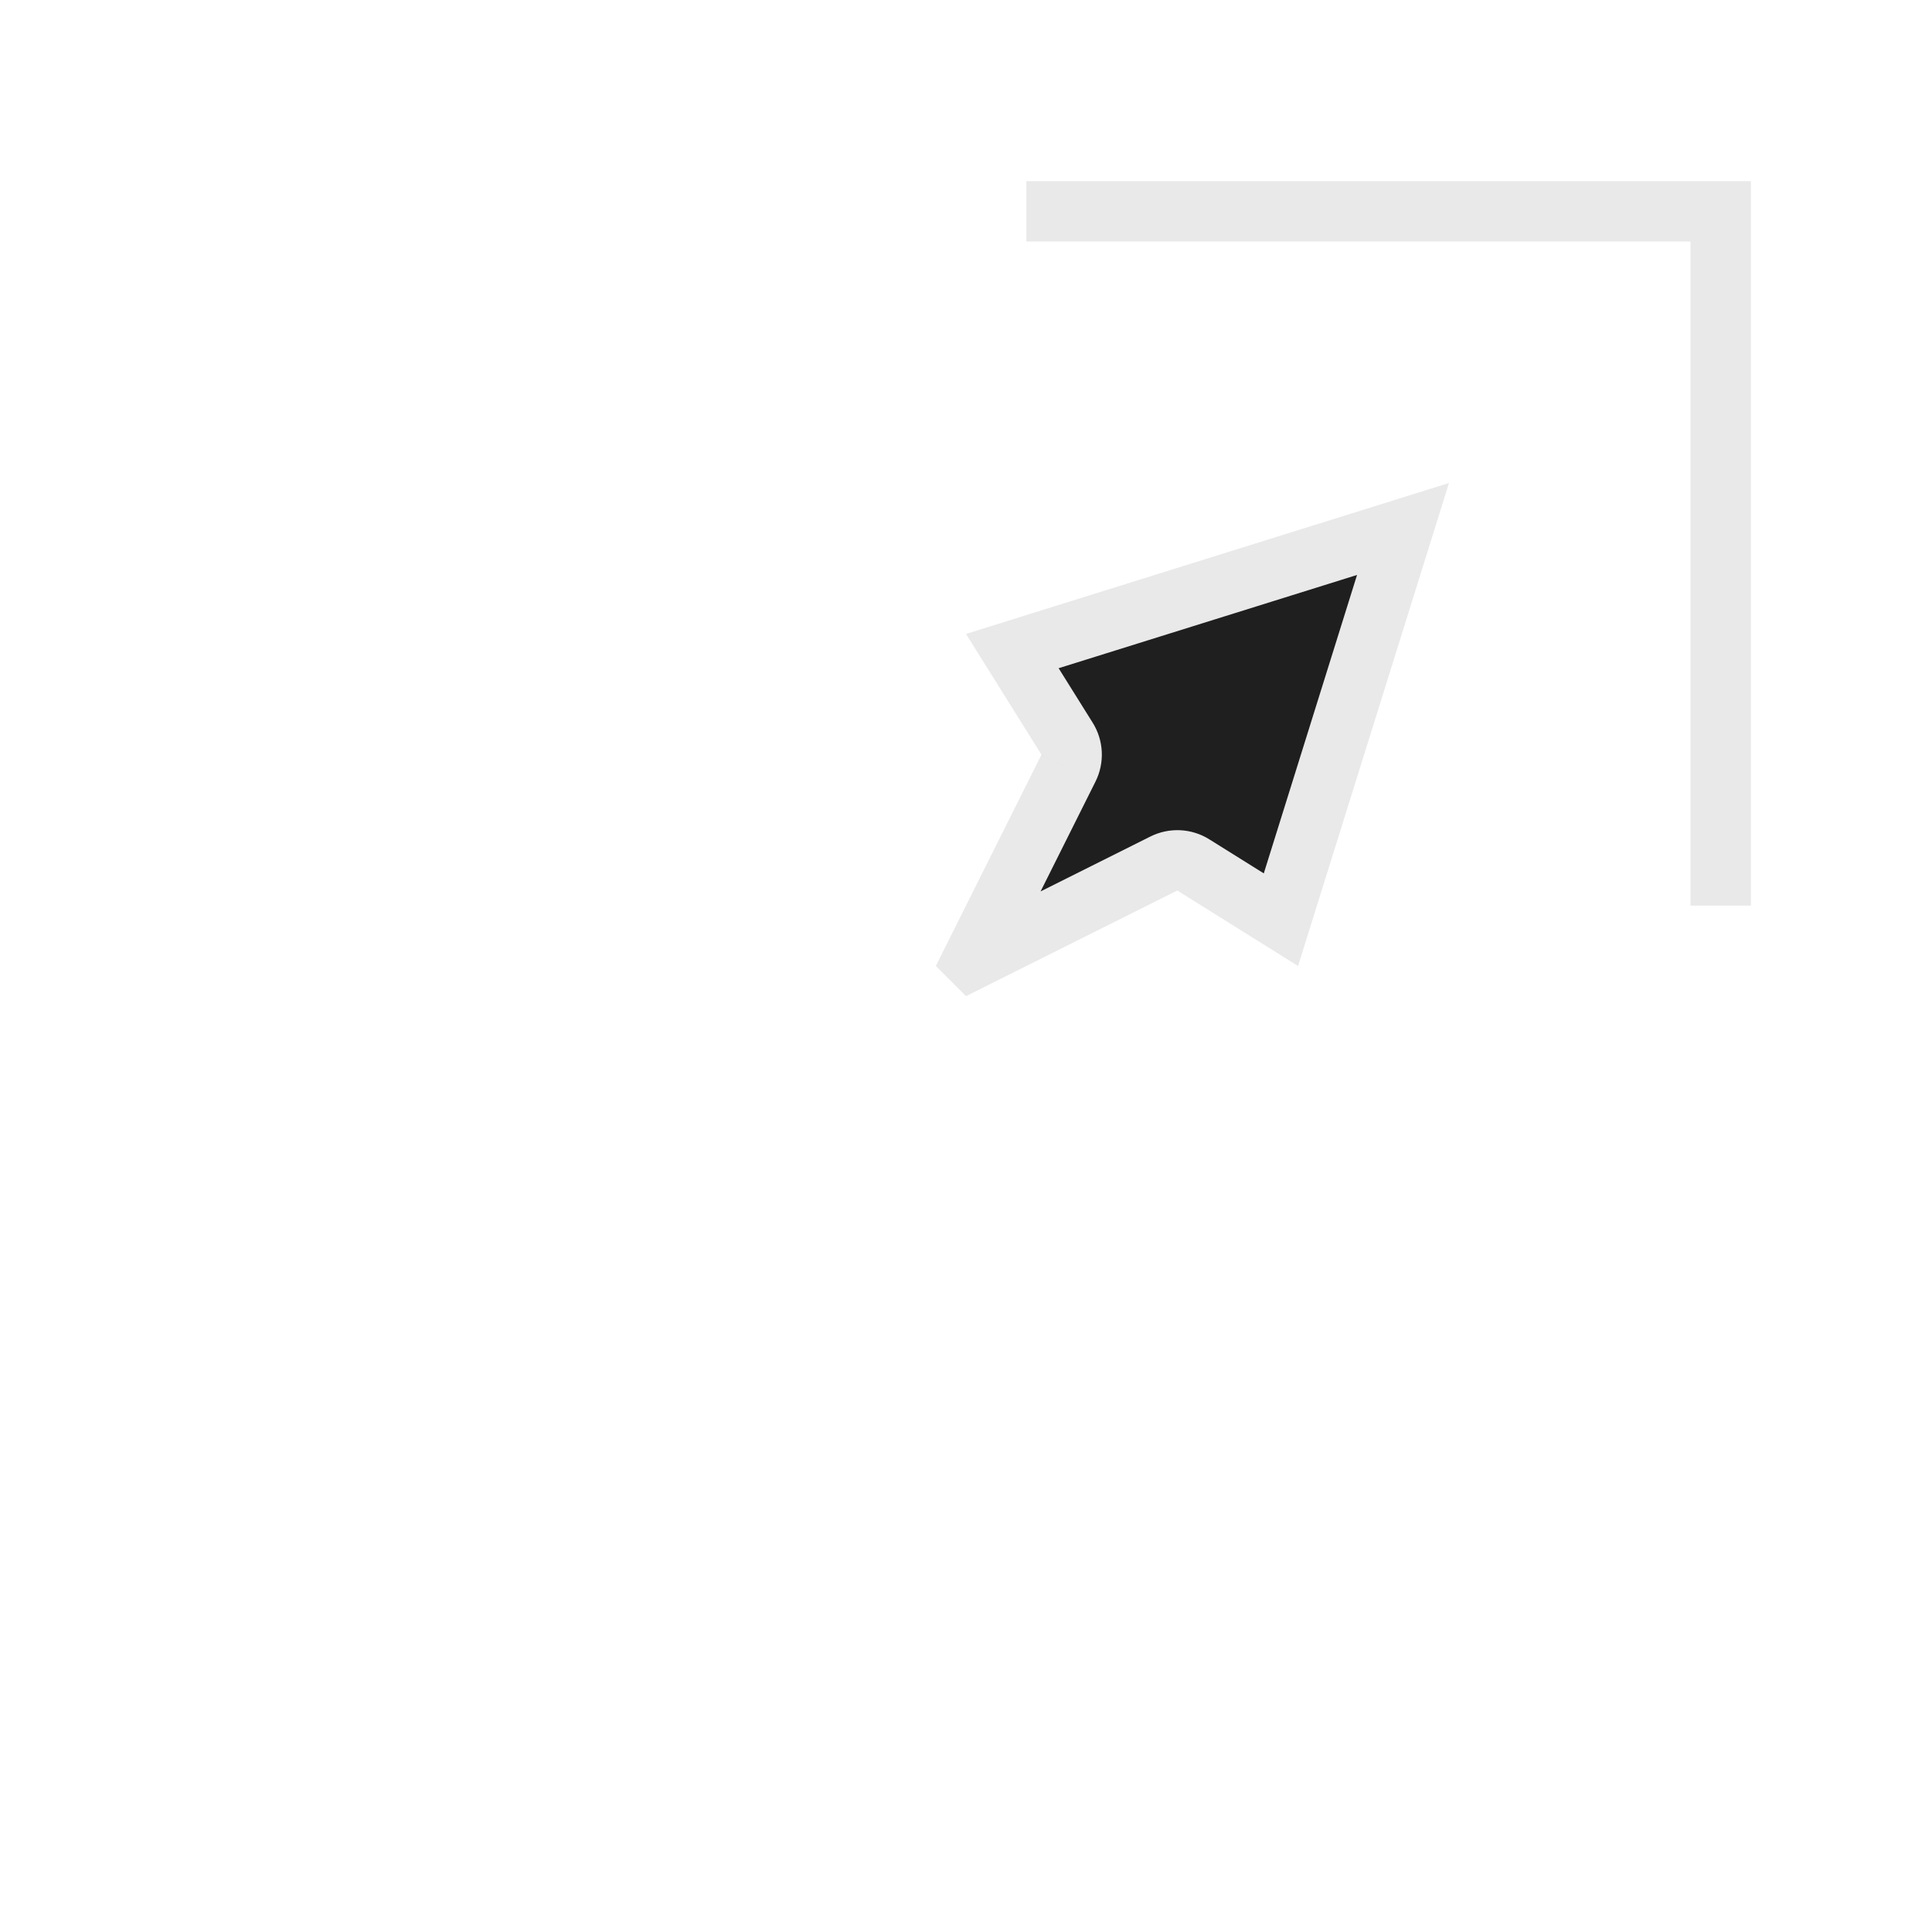 <svg width="32" height="32" viewBox="0 0 32 32" fill="none" xmlns="http://www.w3.org/2000/svg">
<g filter="url(#filter0_d_182_7141)">
<mask id="path-1-outside-1_182_7141" maskUnits="userSpaceOnUse" x="14" y="2" width="16" height="16" fill="black">
<rect fill="white" x="14" y="2" width="16" height="16"/>
<path fill-rule="evenodd" clip-rule="evenodd" d="M29 3V15H28V4L17 4V3L29 3ZM16 10.5L24 8L21.5 16L19.5 14.75L16 16.5L15.5 16L17.25 12.5L16 10.5Z"/>
</mask>
<path fill-rule="evenodd" clip-rule="evenodd" d="M29 3V15H28V4L17 4V3L29 3ZM16 10.5L24 8L21.5 16L19.5 14.75L16 16.5L15.5 16L17.25 12.5L16 10.5Z" fill="#1F1F1F"/>
<path d="M29 15V16C29.552 16 30 15.552 30 15H29ZM29 3H30C30 2.448 29.552 2 29 2L29 3ZM28 15H27C27 15.552 27.448 16 28 16V15ZM28 4H29C29 3.448 28.552 3 28 3L28 4ZM17 4H16C16 4.552 16.448 5 17 5L17 4ZM17 3L17 2C16.735 2 16.48 2.105 16.293 2.293C16.105 2.48 16 2.735 16 3H17ZM24 8L24.954 8.298C25.065 7.943 24.97 7.556 24.707 7.293C24.444 7.03 24.057 6.935 23.702 7.046L24 8ZM16 10.5L15.702 9.546C15.406 9.638 15.17 9.862 15.062 10.153C14.955 10.443 14.988 10.767 15.152 11.03L16 10.5ZM21.5 16L20.97 16.848C21.233 17.012 21.557 17.045 21.847 16.938C22.138 16.83 22.362 16.594 22.454 16.298L21.5 16ZM19.5 14.75L20.03 13.902C19.735 13.717 19.364 13.7 19.053 13.856L19.5 14.75ZM16 16.5L15.293 17.207C15.597 17.512 16.062 17.587 16.447 17.394L16 16.5ZM15.5 16L14.605 15.553C14.413 15.938 14.489 16.403 14.793 16.707L15.5 16ZM17.25 12.5L18.144 12.947C18.3 12.636 18.283 12.265 18.098 11.97L17.25 12.5ZM30 15V3H28V15H30ZM28 16H29V14H28V16ZM27 4V15H29V4H27ZM17 5L28 5L28 3L17 3L17 5ZM16 3V4H18V3H16ZM29 2L17 2L17 4L29 4L29 2ZM23.702 7.046L15.702 9.546L16.298 11.454L24.298 8.954L23.702 7.046ZM22.454 16.298L24.954 8.298L23.046 7.702L20.546 15.702L22.454 16.298ZM18.97 15.598L20.97 16.848L22.03 15.152L20.03 13.902L18.97 15.598ZM16.447 17.394L19.947 15.644L19.053 13.856L15.553 15.606L16.447 17.394ZM14.793 16.707L15.293 17.207L16.707 15.793L16.207 15.293L14.793 16.707ZM16.355 12.053L14.605 15.553L16.394 16.447L18.144 12.947L16.355 12.053ZM15.152 11.03L16.402 13.03L18.098 11.97L16.848 9.97L15.152 11.03Z" fill="white" fill-opacity="0.9" mask="url(#path-1-outside-1_182_7141)"/>
</g>
<defs>
<filter id="filter0_d_182_7141" x="-2" y="-2" width="36" height="36" filterUnits="userSpaceOnUse" color-interpolation-filters="sRGB">
<feFlood flood-opacity="0" result="BackgroundImageFix"/>
<feColorMatrix in="SourceAlpha" type="matrix" values="0 0 0 0 0 0 0 0 0 0 0 0 0 0 0 0 0 0 127 0" result="hardAlpha"/>
<feOffset/>
<feGaussianBlur stdDeviation="1"/>
<feColorMatrix type="matrix" values="0 0 0 0 0 0 0 0 0 0 0 0 0 0 0 0 0 0 0.2 0"/>
<feBlend mode="normal" in2="BackgroundImageFix" result="effect1_dropShadow_182_7141"/>
<feBlend mode="normal" in="SourceGraphic" in2="effect1_dropShadow_182_7141" result="shape"/>
</filter>
</defs>
</svg>
